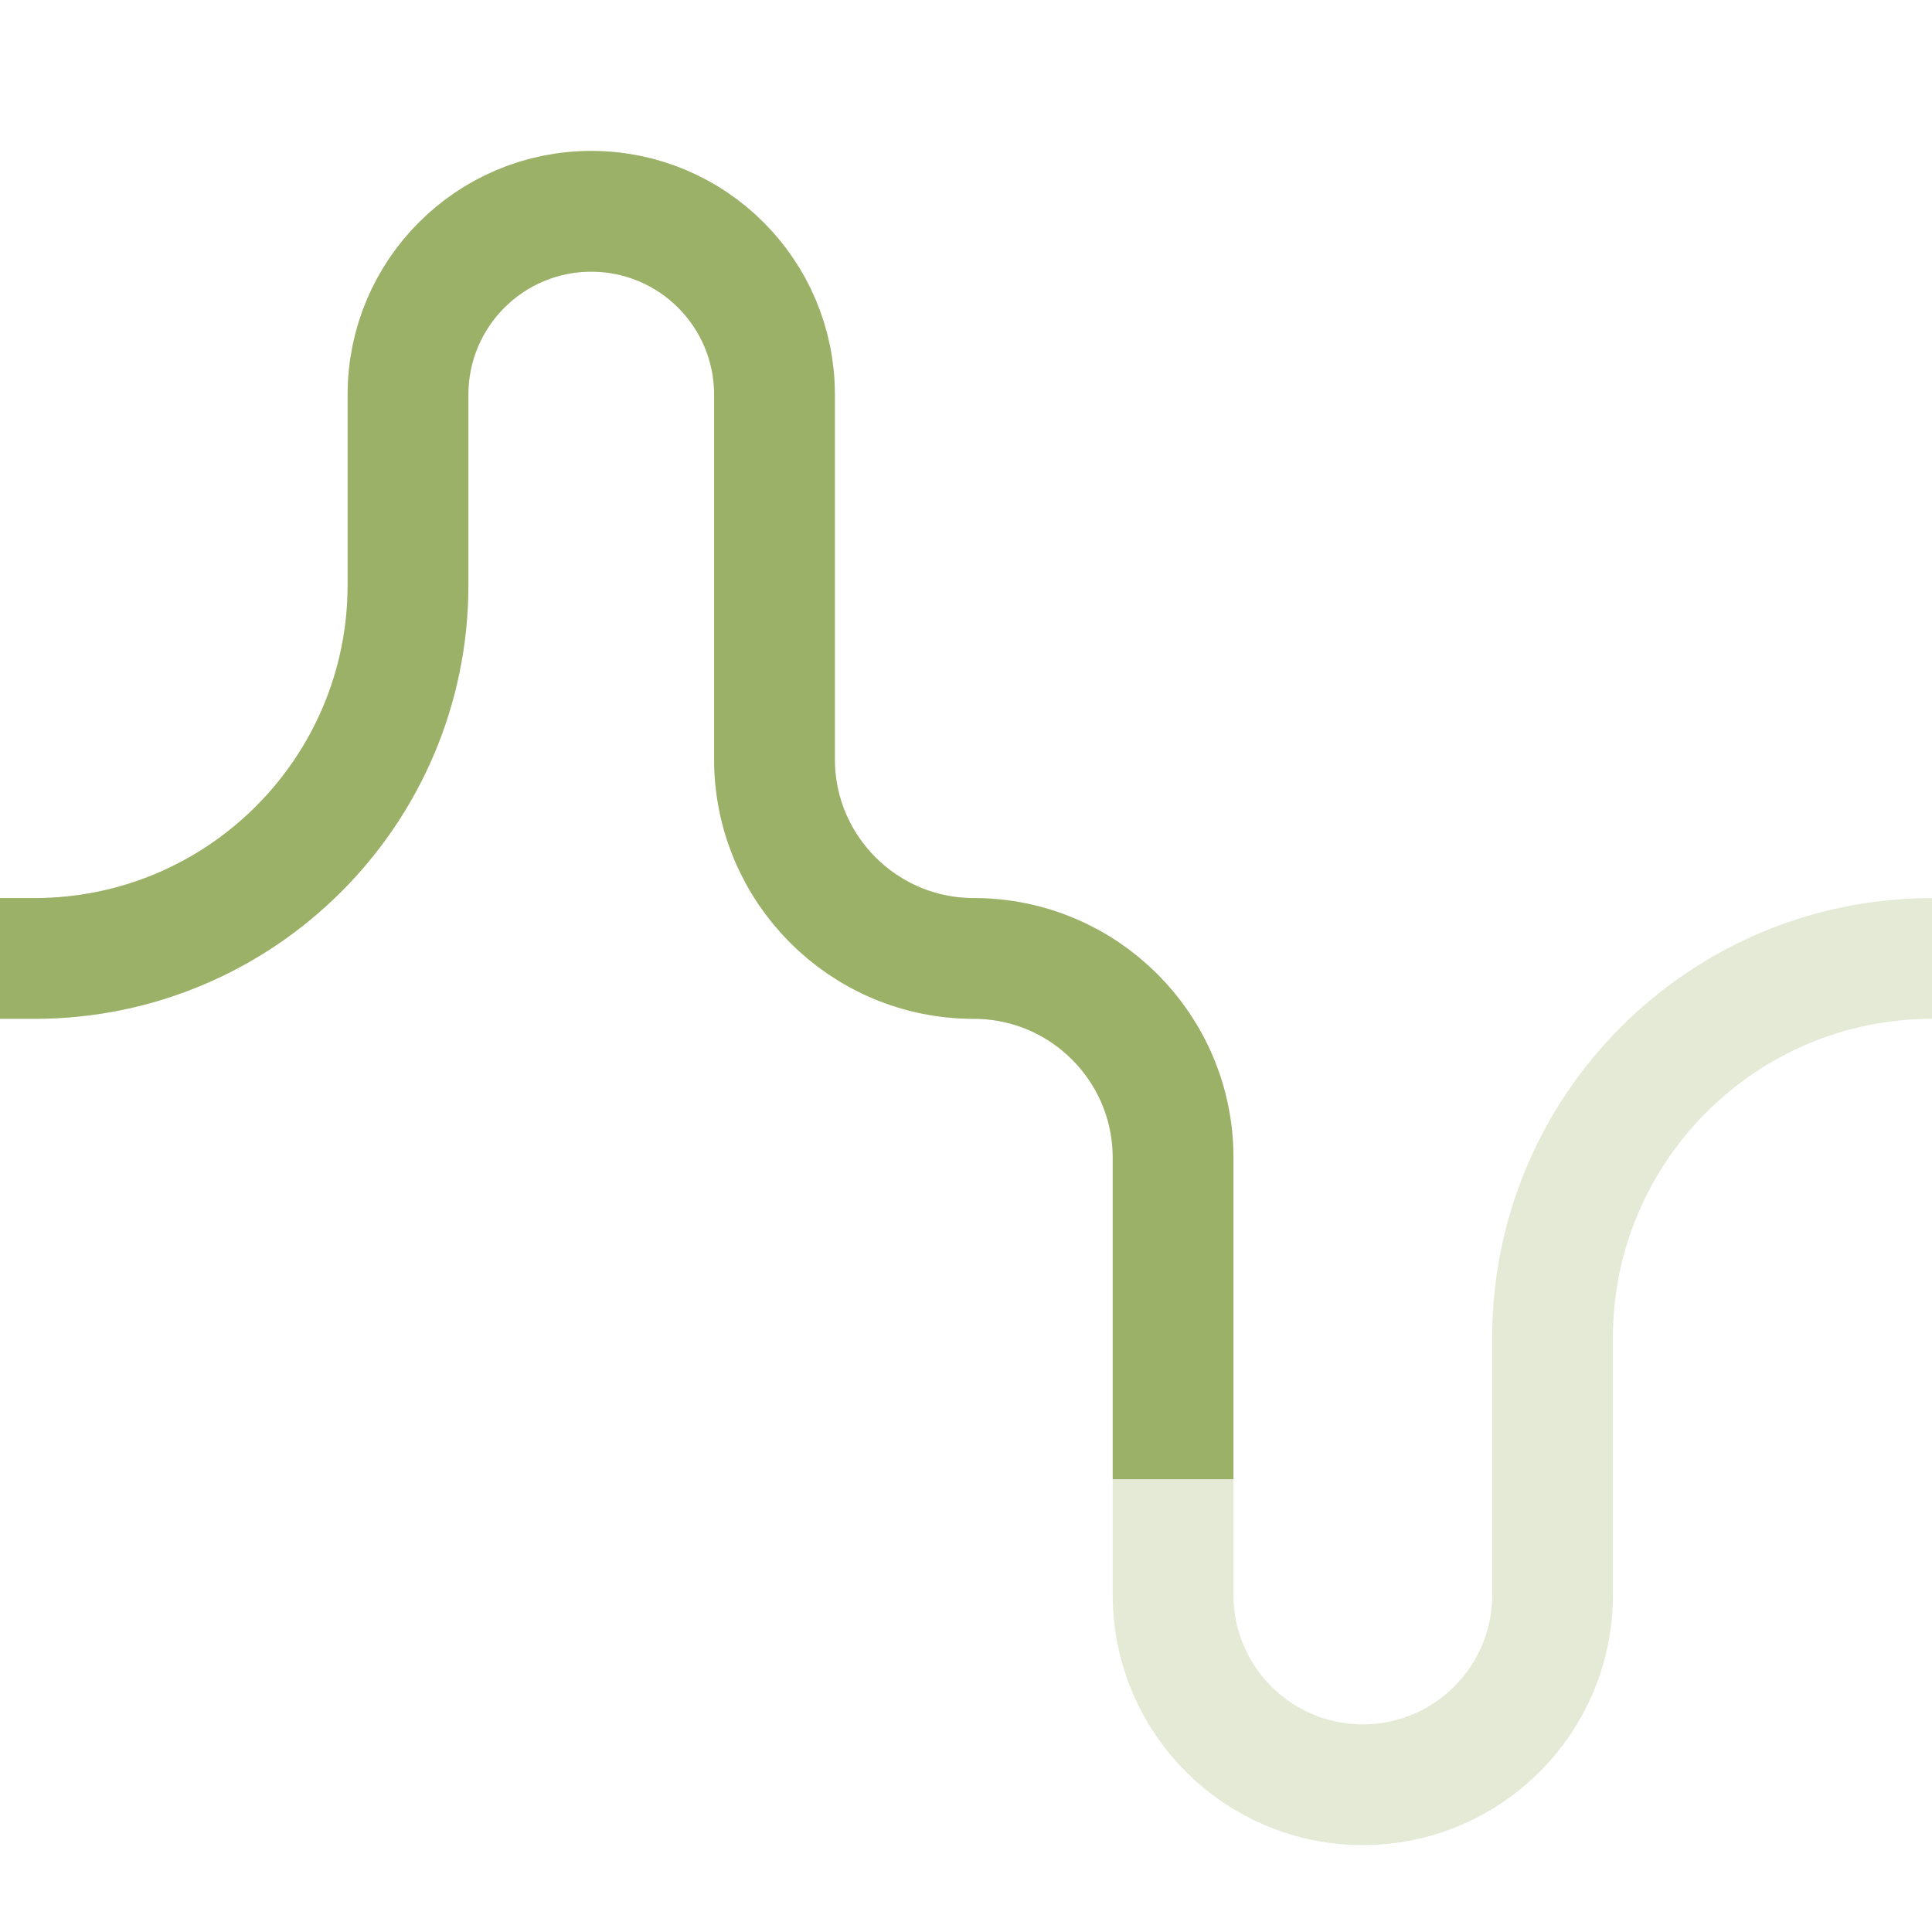 <svg width="64" height="64" viewBox="0 0 64 64" fill="none" xmlns="http://www.w3.org/2000/svg">
    <path
        d="M0 31.75H1.141C7.976 31.75 13.516 26.209 13.516 19.375V13.07C13.516 9.718 16.234 7 19.586 7V7C22.938 7 25.656 9.718 25.656 13.07V25.148C25.656 28.794 28.612 31.75 32.258 31.75V31.75C35.904 31.75 38.86 34.706 38.86 38.352V52.836C38.86 56.307 41.674 59.121 45.145 59.121V59.121C48.616 59.121 51.43 56.307 51.43 52.836V44.32C51.43 37.378 57.058 31.75 64 31.75V31.75"
        stroke="#E5EAD7" stroke-width="4" />
    <path
        d="M0 31.75H1.141C7.976 31.75 13.516 26.209 13.516 19.375V13.07C13.516 9.718 16.234 7 19.586 7V7C22.938 7 25.656 9.718 25.656 13.07V25.148C25.656 28.794 28.612 31.75 32.258 31.75V31.75C35.904 31.75 38.86 34.706 38.86 38.352V49"
        stroke="#9BB168" stroke-width="4" />
</svg>
